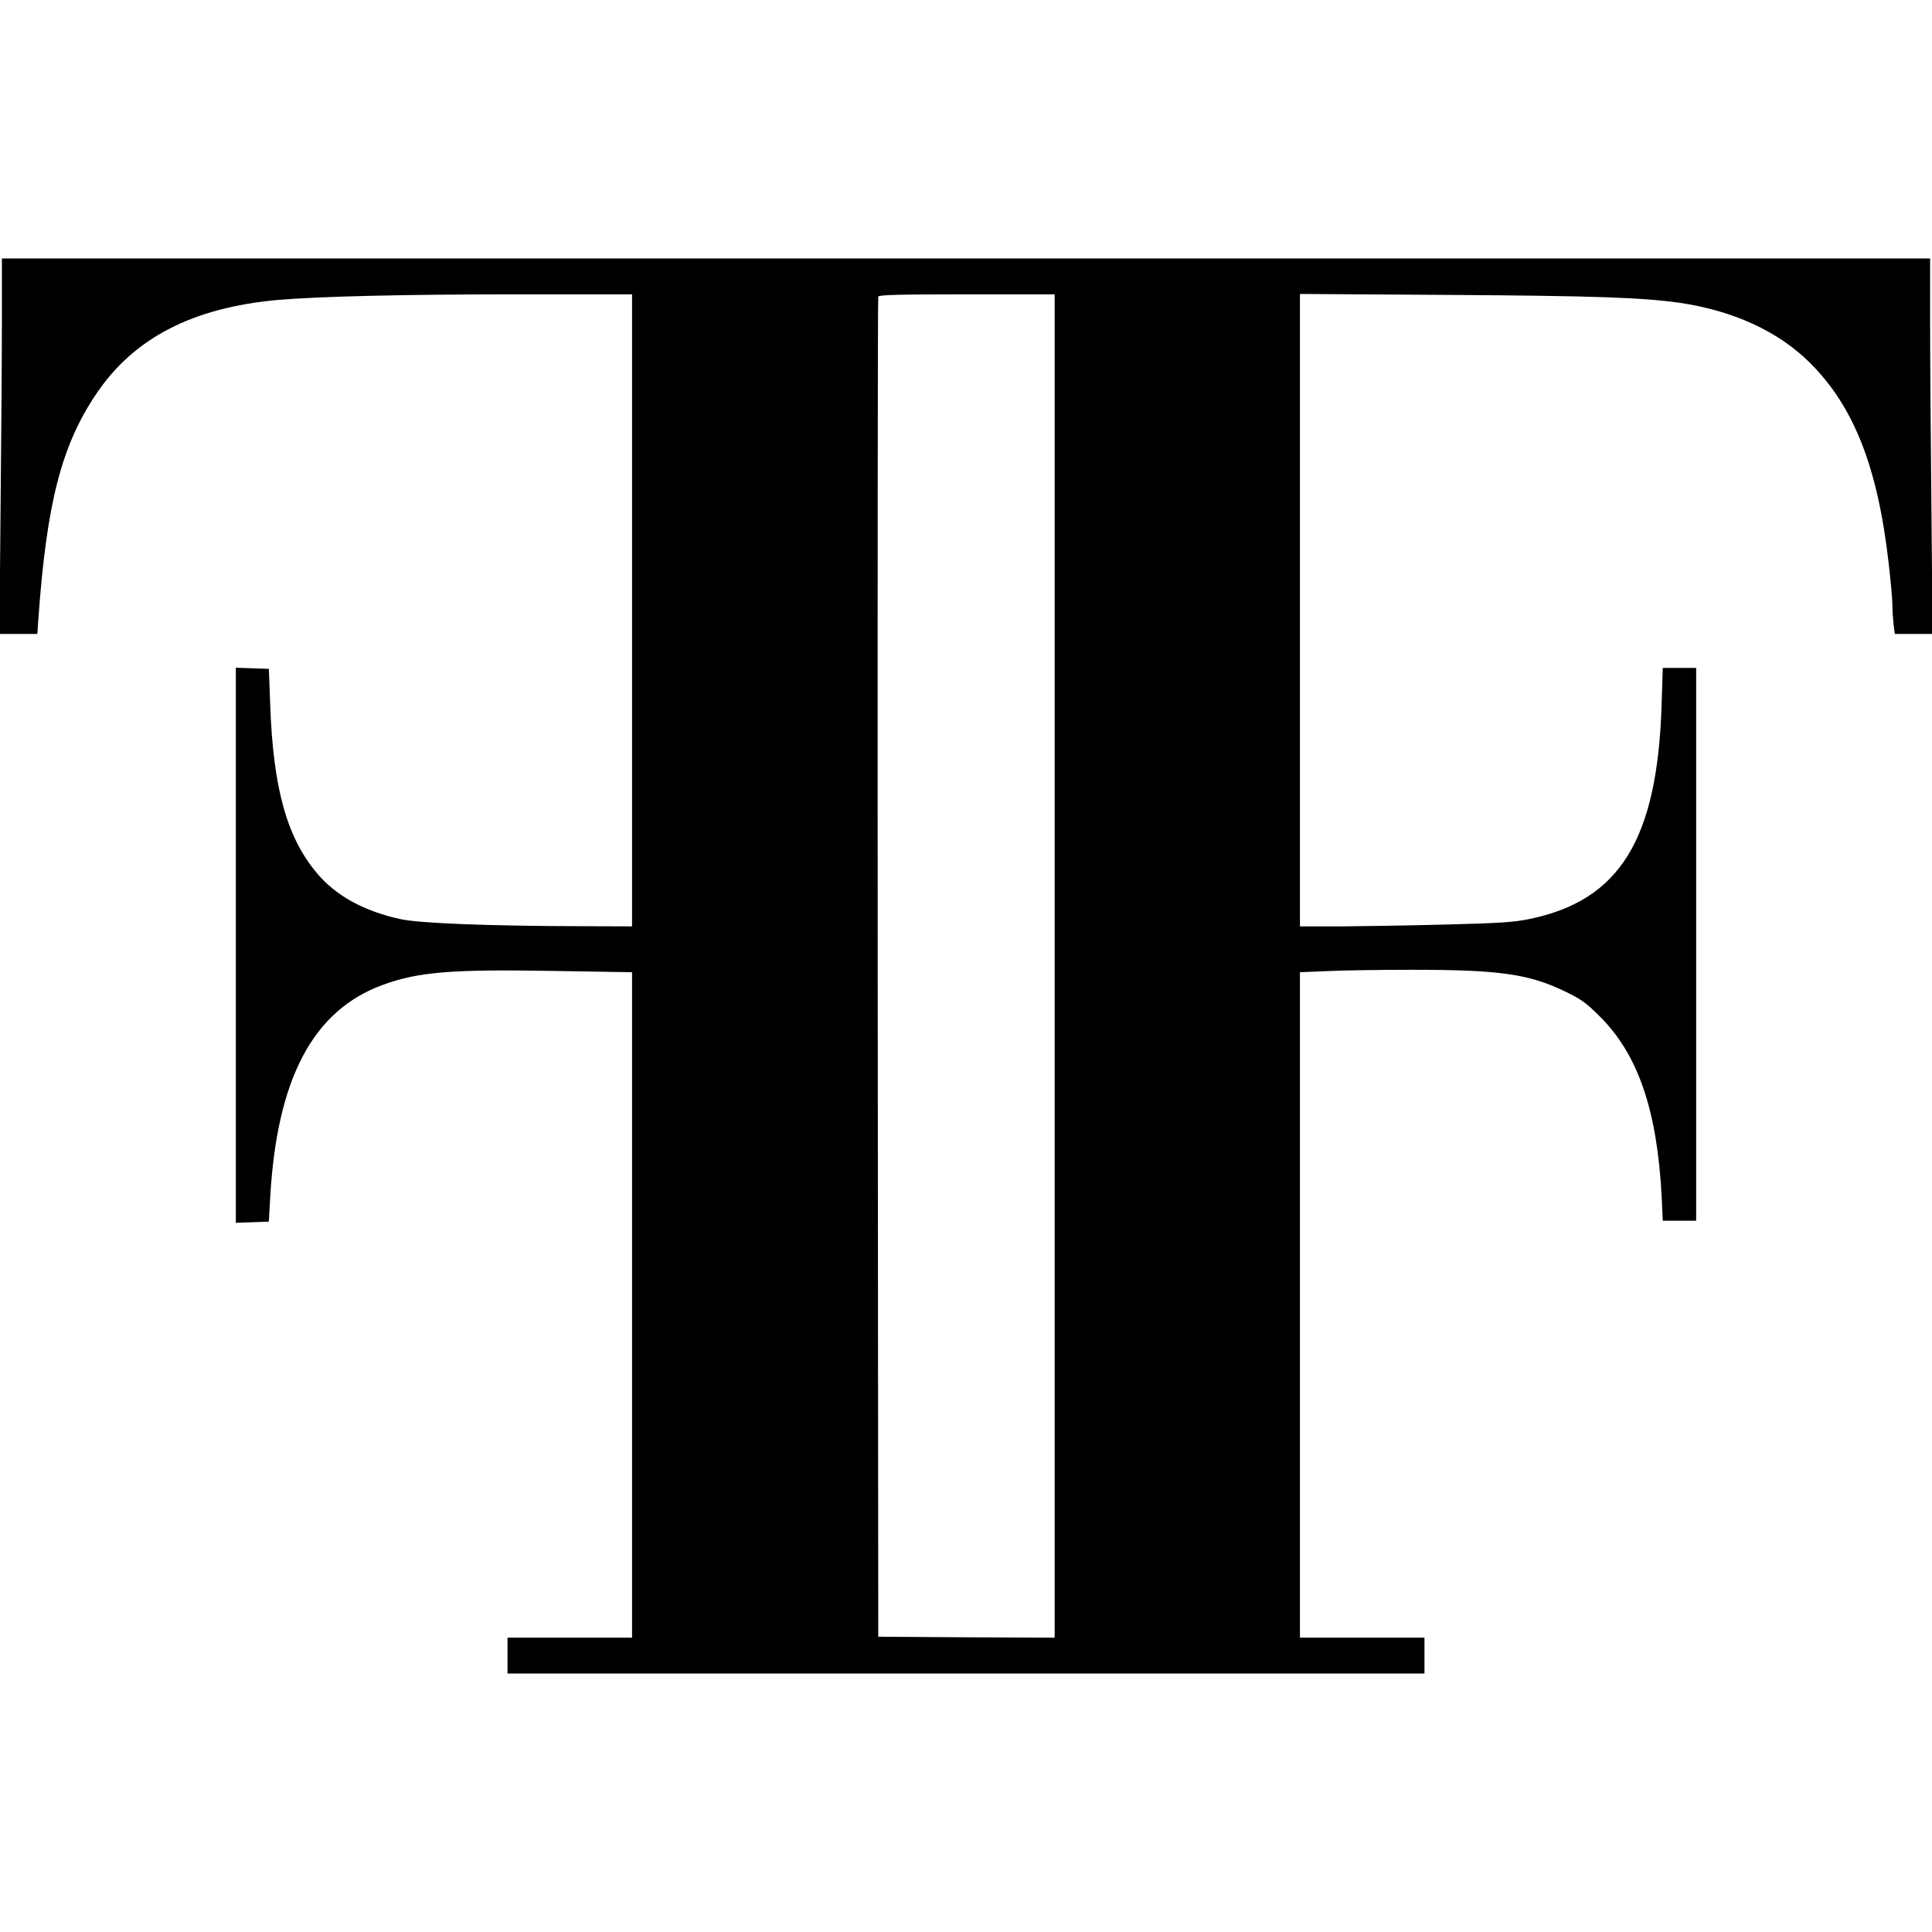 <?xml version="1.0" standalone="no"?>
<!DOCTYPE svg PUBLIC "-//W3C//DTD SVG 20010904//EN"
 "http://www.w3.org/TR/2001/REC-SVG-20010904/DTD/svg10.dtd">
<svg version="1.0" xmlns="http://www.w3.org/2000/svg"
 width="1024pt" height="1024pt" viewBox="0 0 1024 1024"
 preserveAspectRatio="xMidYMid meet">
<g transform="translate(0,1024) scale(0.1,-0.1)"
fill="#000000" stroke="none">
<path d="M10 8543 c0 -181 -3 -628 -7 -995 l-6 -668 100 0 101 0 6 88 c44 608
122 912 308 1187 199 294 509 454 958 495 218 19 675 30 1276 30 l604 0 0
-1675 0 -1675 -272 1 c-478 1 -851 15 -953 37 -195 42 -345 124 -446 245 -159
189 -232 452 -247 897 l-7 185 -87 3 -88 3 0 -1471 0 -1471 88 3 87 3 7 125
c35 633 227 995 597 1130 188 69 364 83 899 74 l422 -7 0 -1763 0 -1764 -330
0 -330 0 0 -95 0 -95 2430 0 2430 0 0 95 0 95 -330 0 -330 0 0 1763 0 1764
143 6 c78 4 282 7 452 7 459 0 616 -22 804 -112 90 -43 116 -61 191 -136 202
-201 303 -496 327 -952 l6 -130 89 0 88 0 0 1465 0 1465 -88 0 -89 0 -6 -192
c-22 -717 -221 -1040 -701 -1139 -83 -17 -159 -22 -436 -29 -184 -5 -435 -9
-557 -10 l-223 0 0 1676 0 1676 783 -5 c787 -5 1032 -14 1230 -42 281 -41 520
-150 687 -315 235 -232 362 -554 420 -1063 11 -94 20 -194 20 -222 0 -27 3
-74 6 -102 l7 -53 100 0 100 0 -6 662 c-4 364 -7 811 -7 995 l0 333 -5110 0
-5110 0 0 -327z m5580 -3423 l0 -3560 -467 2 -468 3 -3 3545 c-1 1950 0 3551
3 3558 3 9 107 12 470 12 l465 0 0 -3560z"/>
</g>
</svg>
